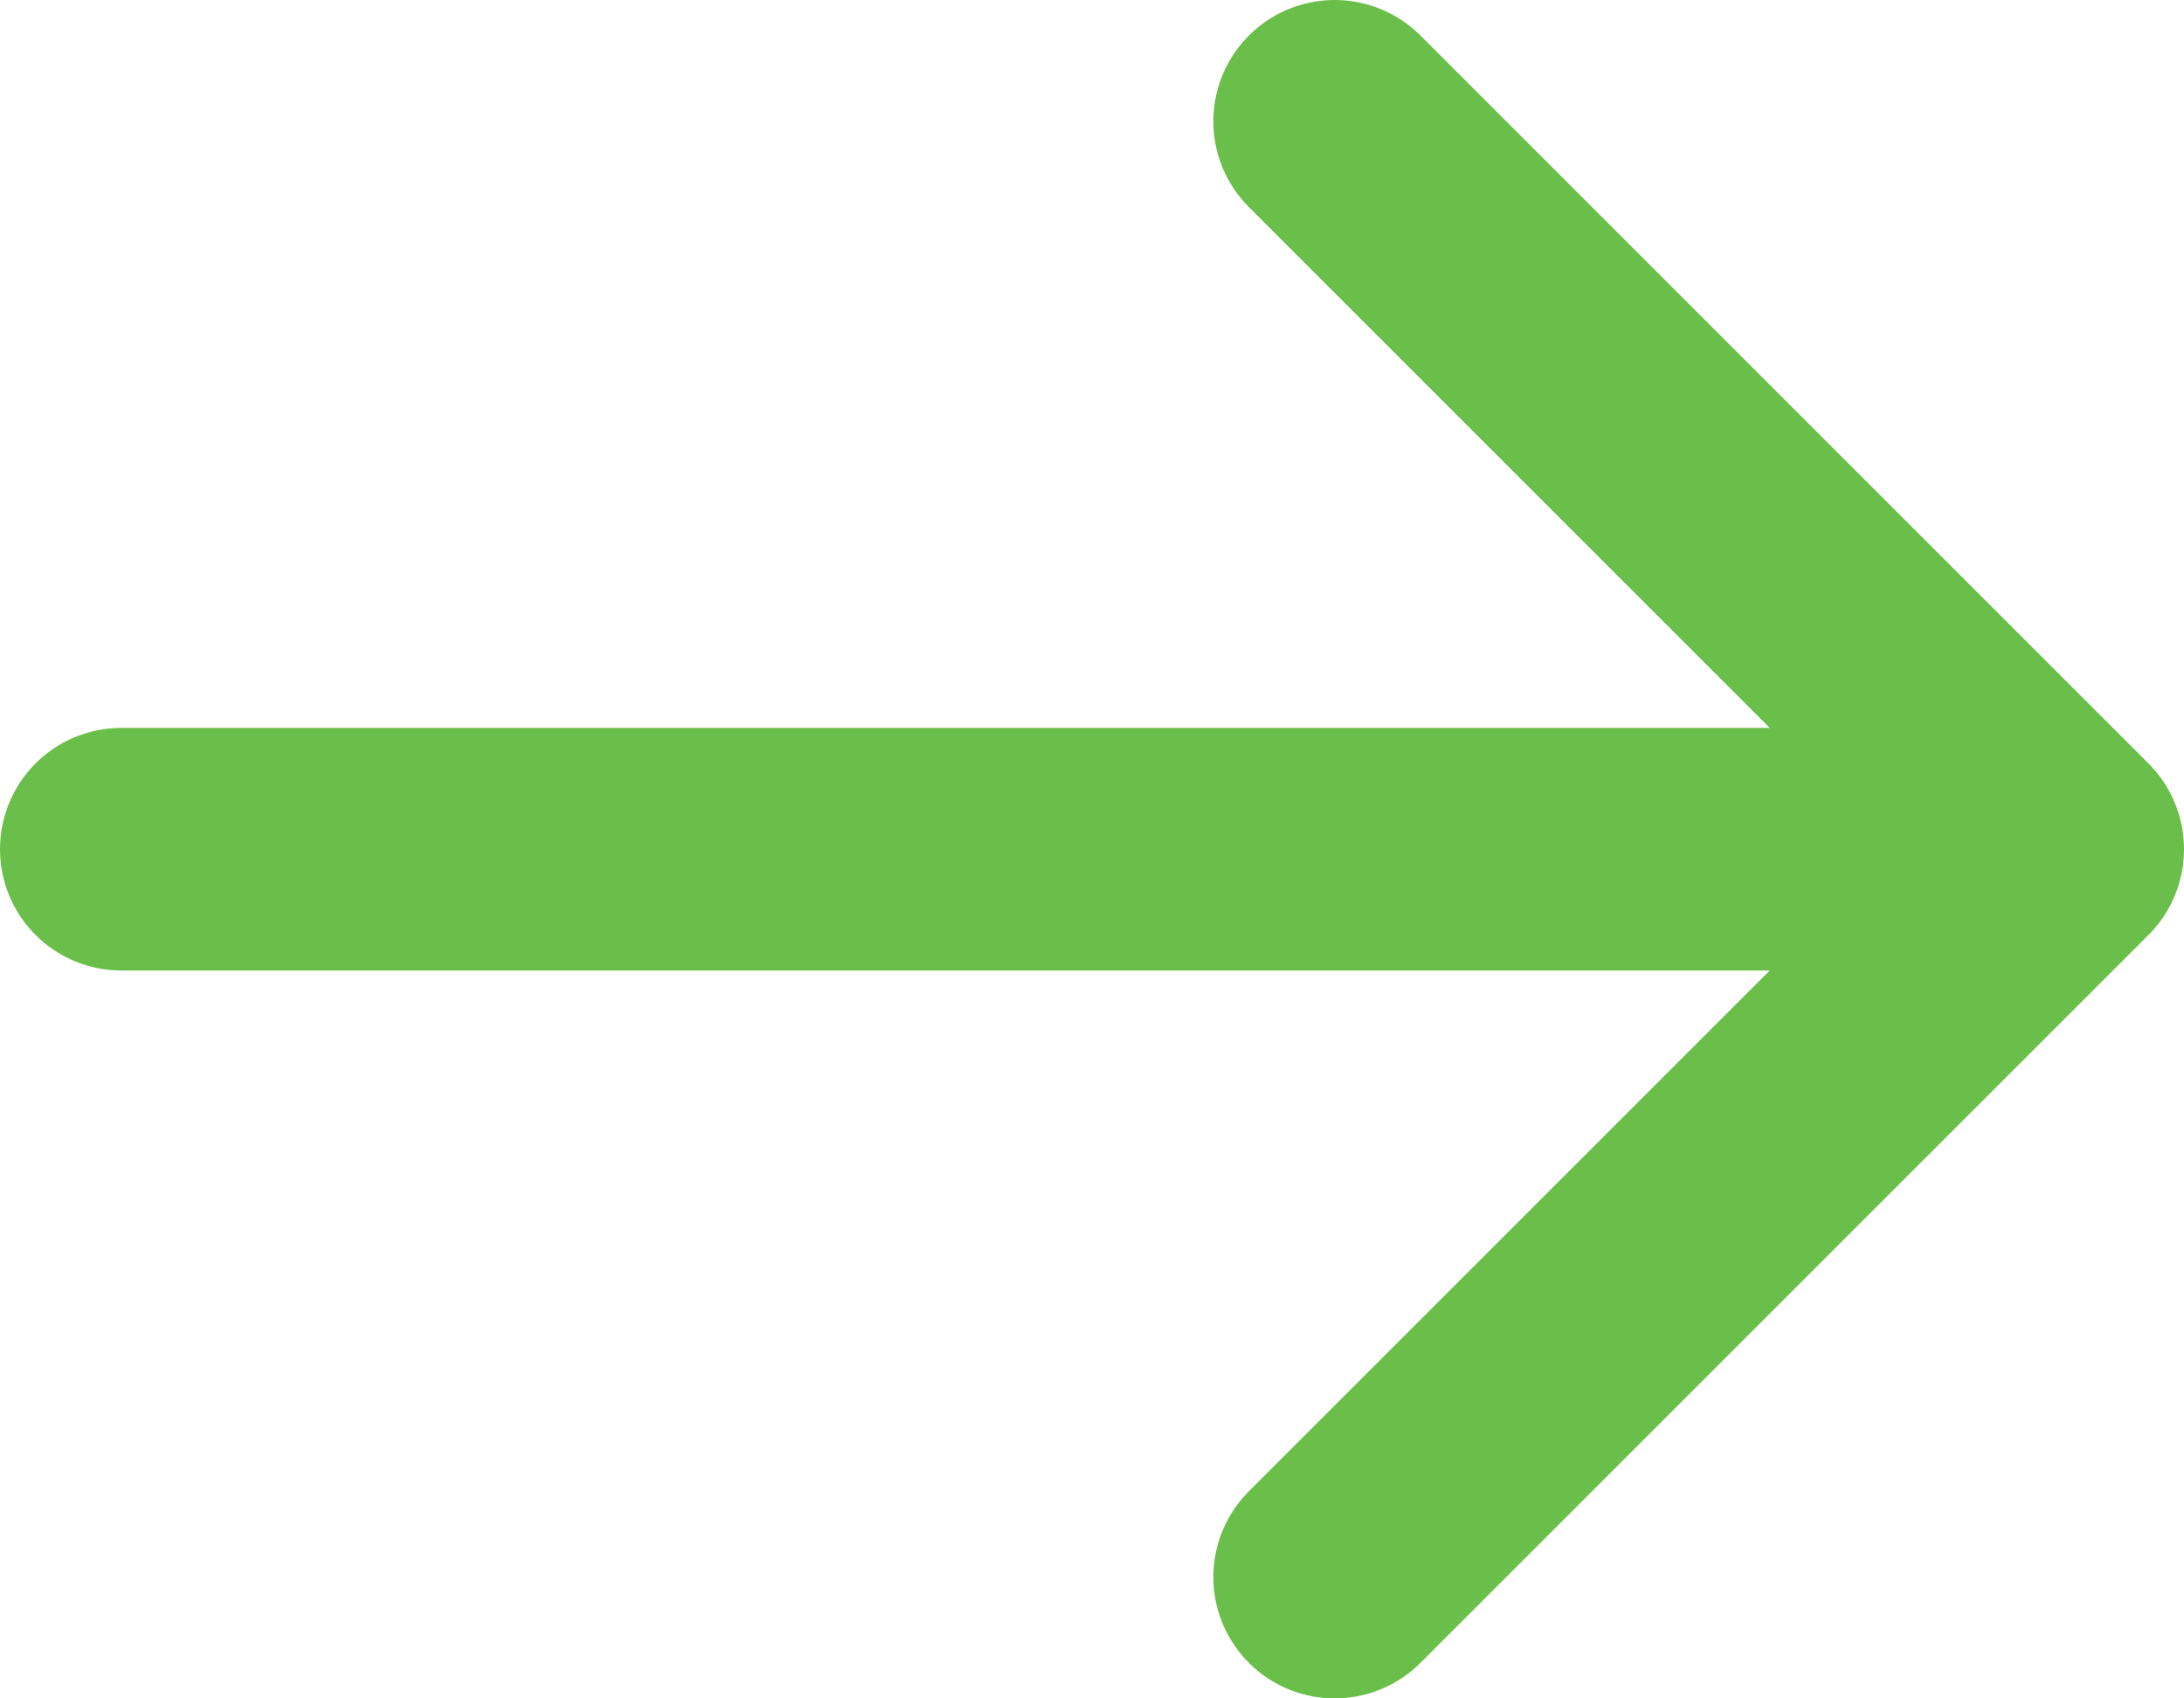 <svg width="18" height="14" viewBox="0 0 18 14" fill="none" xmlns="http://www.w3.org/2000/svg">
<path d="M1 7H17M17 7L11 1M17 7L11 13" stroke="#6ABF4A" stroke-width="2" stroke-linecap="round" stroke-linejoin="round"/>
</svg>
